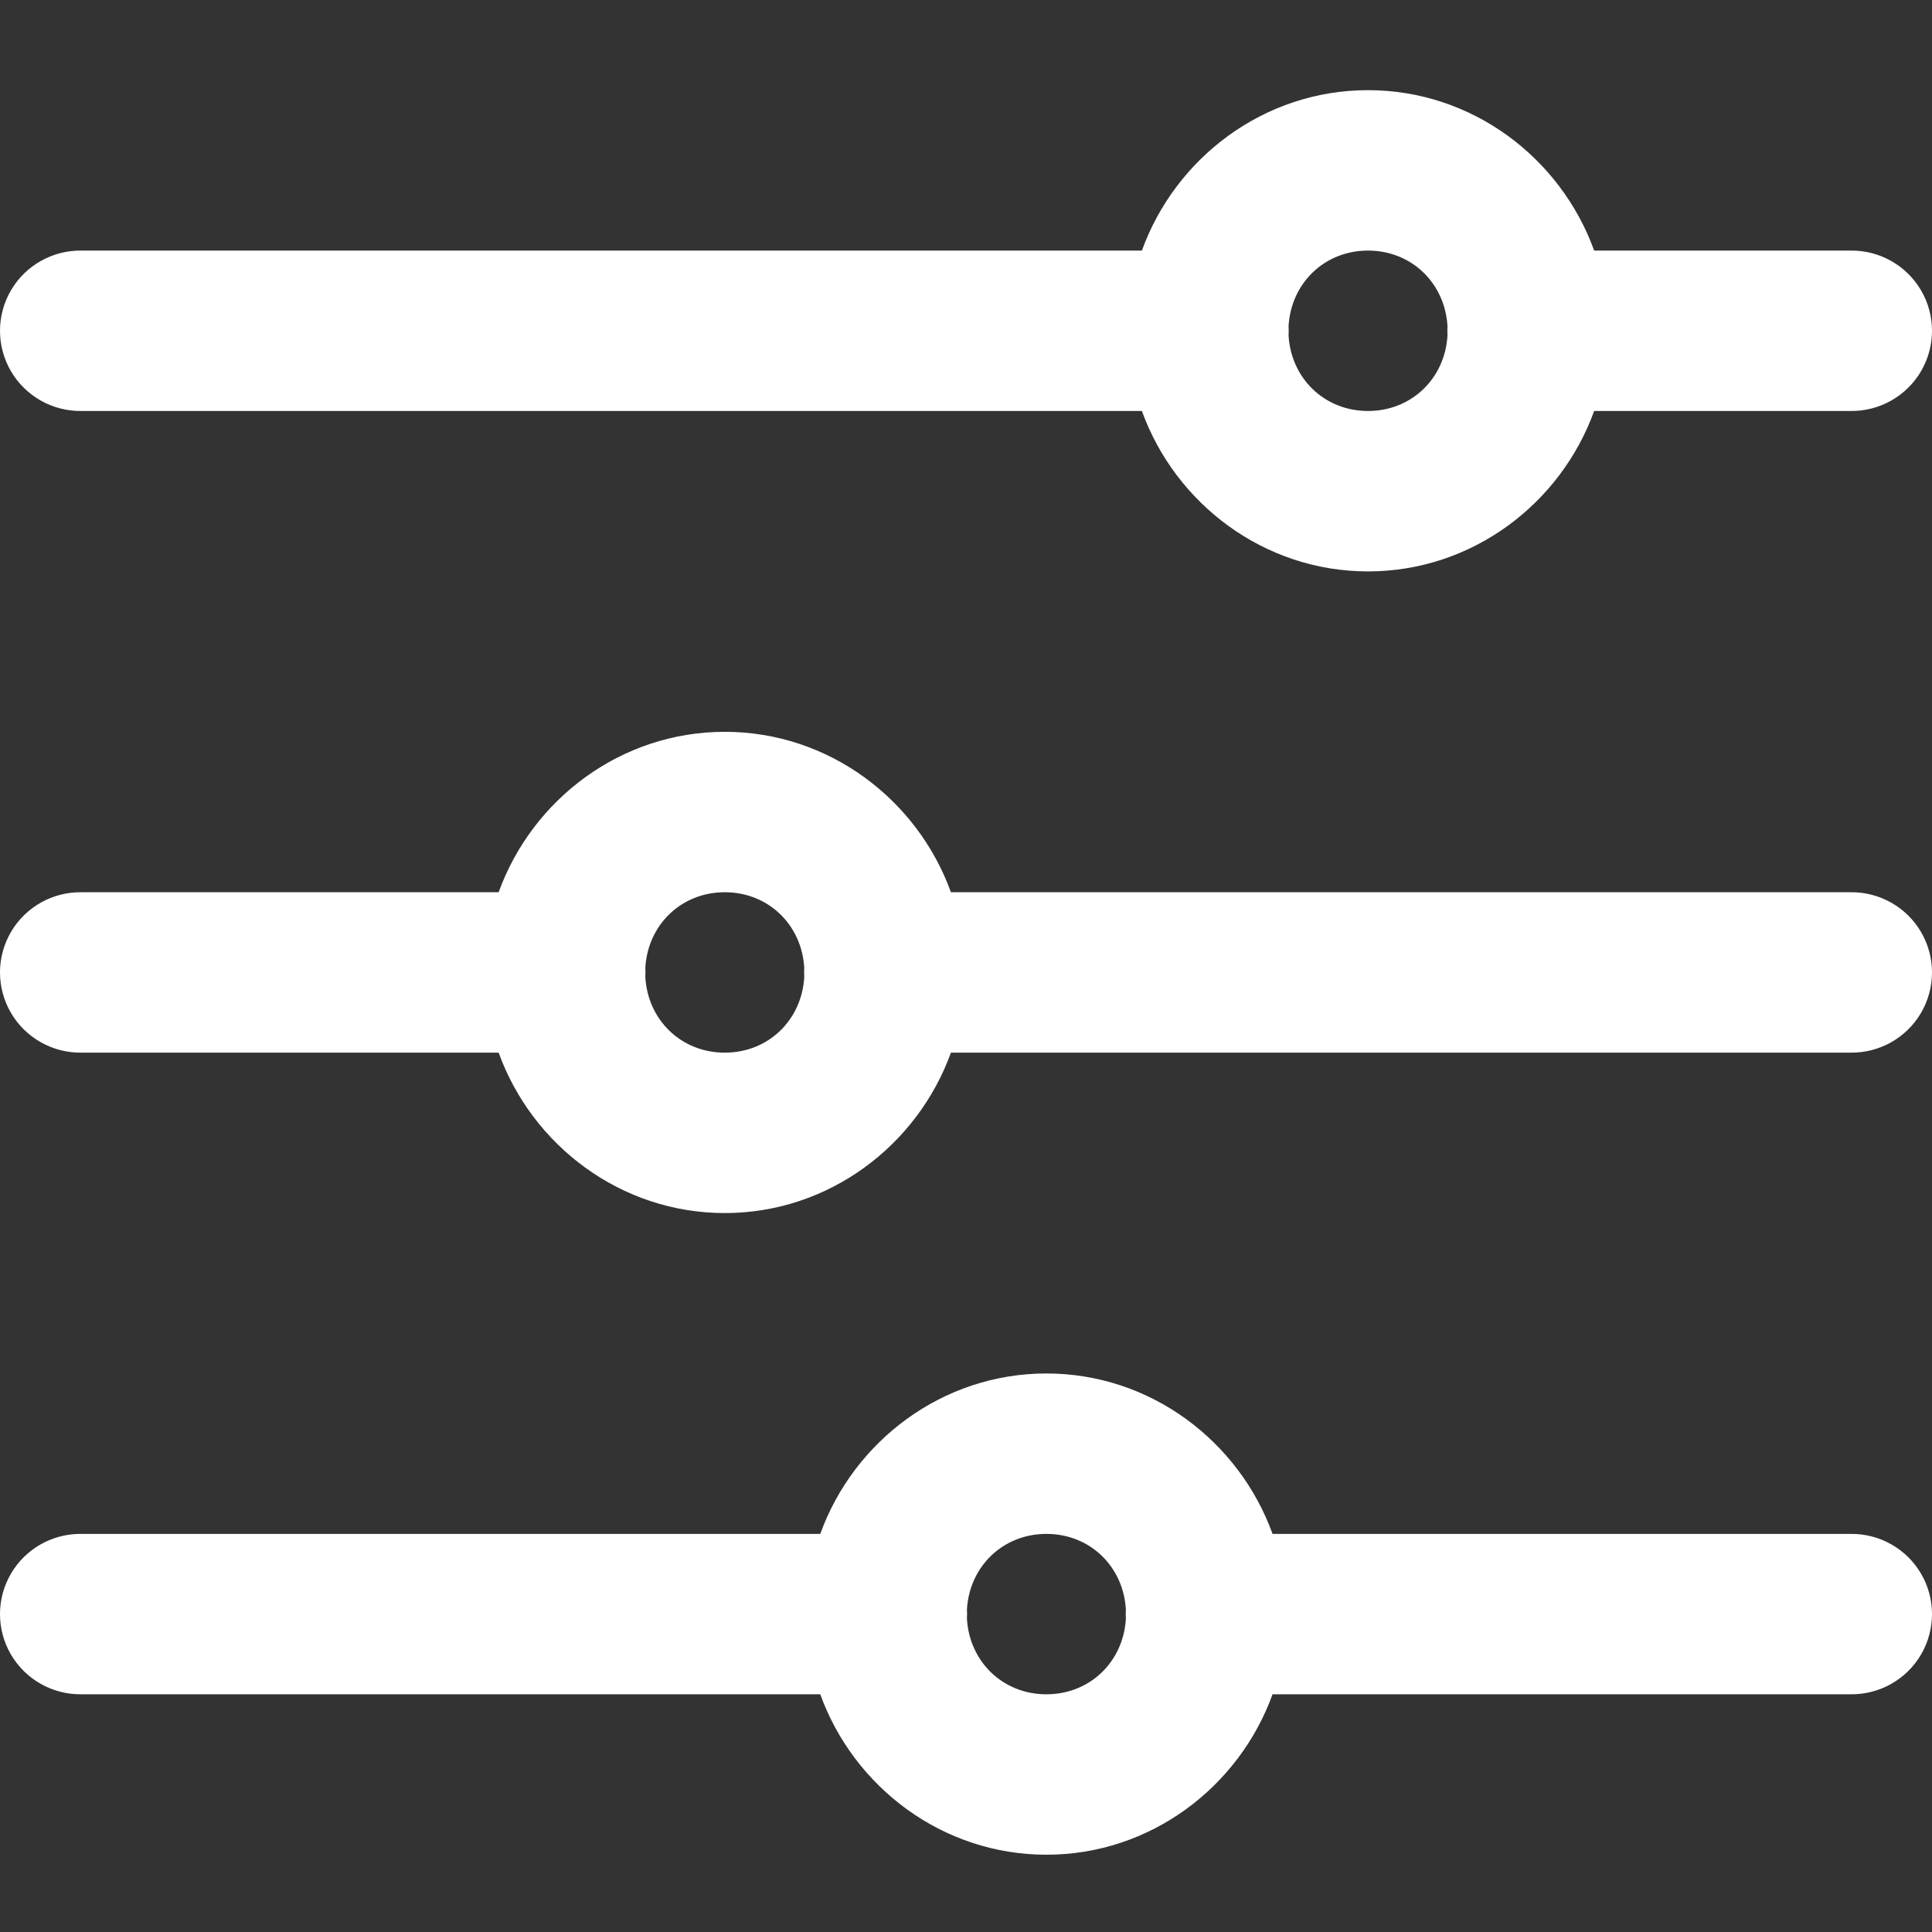 <?xml version="1.0" encoding="UTF-8"?>
<svg width="150px" height="150px" viewBox="0 0 150 150" version="1.1" xmlns="http://www.w3.org/2000/svg" xmlns:xlink="http://www.w3.org/1999/xlink">
    <rect x="0" y="0" width="150" height="150" fill="#333333" stroke="none"/>
    <!-- Generator: Sketch 53.2 (72643) - https://sketchapp.com -->
    <title>Options (White)</title>
    <desc>Created with Sketch.</desc>
    <g id="Options-(White)" stroke="none" stroke-width="1" fill="none" fill-rule="evenodd">
        <g id="icons8-sorting_options" transform="translate(0, 7)" fill="#FFFFFF" fill-rule="nonzero">
            <path d="M106.213,0 C98.14,0 91.261,5.248 88.656,12.455 L6.332,12.455 C4.08,12.423 1.986,13.603 0.851,15.542 C-0.284,17.482 -0.284,19.881 0.851,21.821 C1.986,23.761 4.08,24.941 6.332,24.909 L88.656,24.909 C91.261,32.116 98.14,37.364 106.213,37.364 C114.286,37.364 121.165,32.116 123.77,24.909 L143.668,24.909 C145.92,24.941 148.014,23.761 149.149,21.821 C150.284,19.881 150.284,17.482 149.149,15.542 C148.014,13.603 145.92,12.423 143.668,12.455 L123.77,12.455 C121.165,5.248 114.286,0 106.213,0 Z M106.213,12.455 C109.608,12.455 112.196,15 112.382,18.329 C112.369,18.568 112.369,18.808 112.382,19.047 C112.19,22.369 109.604,24.909 106.213,24.909 C102.818,24.909 100.23,22.363 100.044,19.035 C100.057,18.796 100.057,18.556 100.044,18.317 C100.236,14.994 102.822,12.455 106.213,12.455 Z M56.272,49.818 C48.2,49.818 41.32,55.066 38.715,62.273 L6.332,62.273 C4.08,62.241 1.986,63.421 0.851,65.361 C-0.284,67.3 -0.284,69.7 0.851,71.639 C1.986,73.579 4.08,74.759 6.332,74.727 L38.715,74.727 C41.32,81.934 48.2,87.182 56.272,87.182 C64.345,87.182 71.224,81.934 73.83,74.727 L143.668,74.727 C145.92,74.759 148.014,73.579 149.149,71.639 C150.284,69.7 150.284,67.3 149.149,65.361 C148.014,63.421 145.92,62.241 143.668,62.273 L73.83,62.273 C71.224,55.066 64.345,49.818 56.272,49.818 Z M56.272,62.273 C59.667,62.273 62.255,64.819 62.442,68.147 C62.428,68.386 62.428,68.626 62.442,68.865 C62.249,72.188 59.663,74.727 56.272,74.727 C52.877,74.727 50.289,72.181 50.103,68.853 C50.117,68.614 50.117,68.374 50.103,68.135 C50.295,64.812 52.882,62.273 56.272,62.273 Z M81.243,99.636 C73.17,99.636 66.291,104.884 63.685,112.091 L6.332,112.091 C4.08,112.059 1.986,113.239 0.851,115.179 C-0.284,117.119 -0.284,119.518 0.851,121.458 C1.986,123.397 4.08,124.577 6.332,124.545 L63.685,124.545 C66.291,131.752 73.17,137 81.243,137 C89.315,137 96.194,131.752 98.8,124.545 L143.668,124.545 C145.92,124.577 148.014,123.397 149.149,121.458 C150.284,119.518 150.284,117.119 149.149,115.179 C148.014,113.239 145.92,112.059 143.668,112.091 L98.8,112.091 C96.194,104.884 89.315,99.636 81.243,99.636 Z M81.243,112.091 C84.637,112.091 87.226,114.637 87.412,117.965 C87.398,118.204 87.398,118.444 87.412,118.683 C87.22,122.006 84.633,124.545 81.243,124.545 C77.848,124.545 75.26,122 75.073,118.671 C75.087,118.432 75.087,118.192 75.073,117.953 C75.265,114.631 77.852,112.091 81.243,112.091 Z" id="Shape"></path>
        </g>
    </g>
</svg>